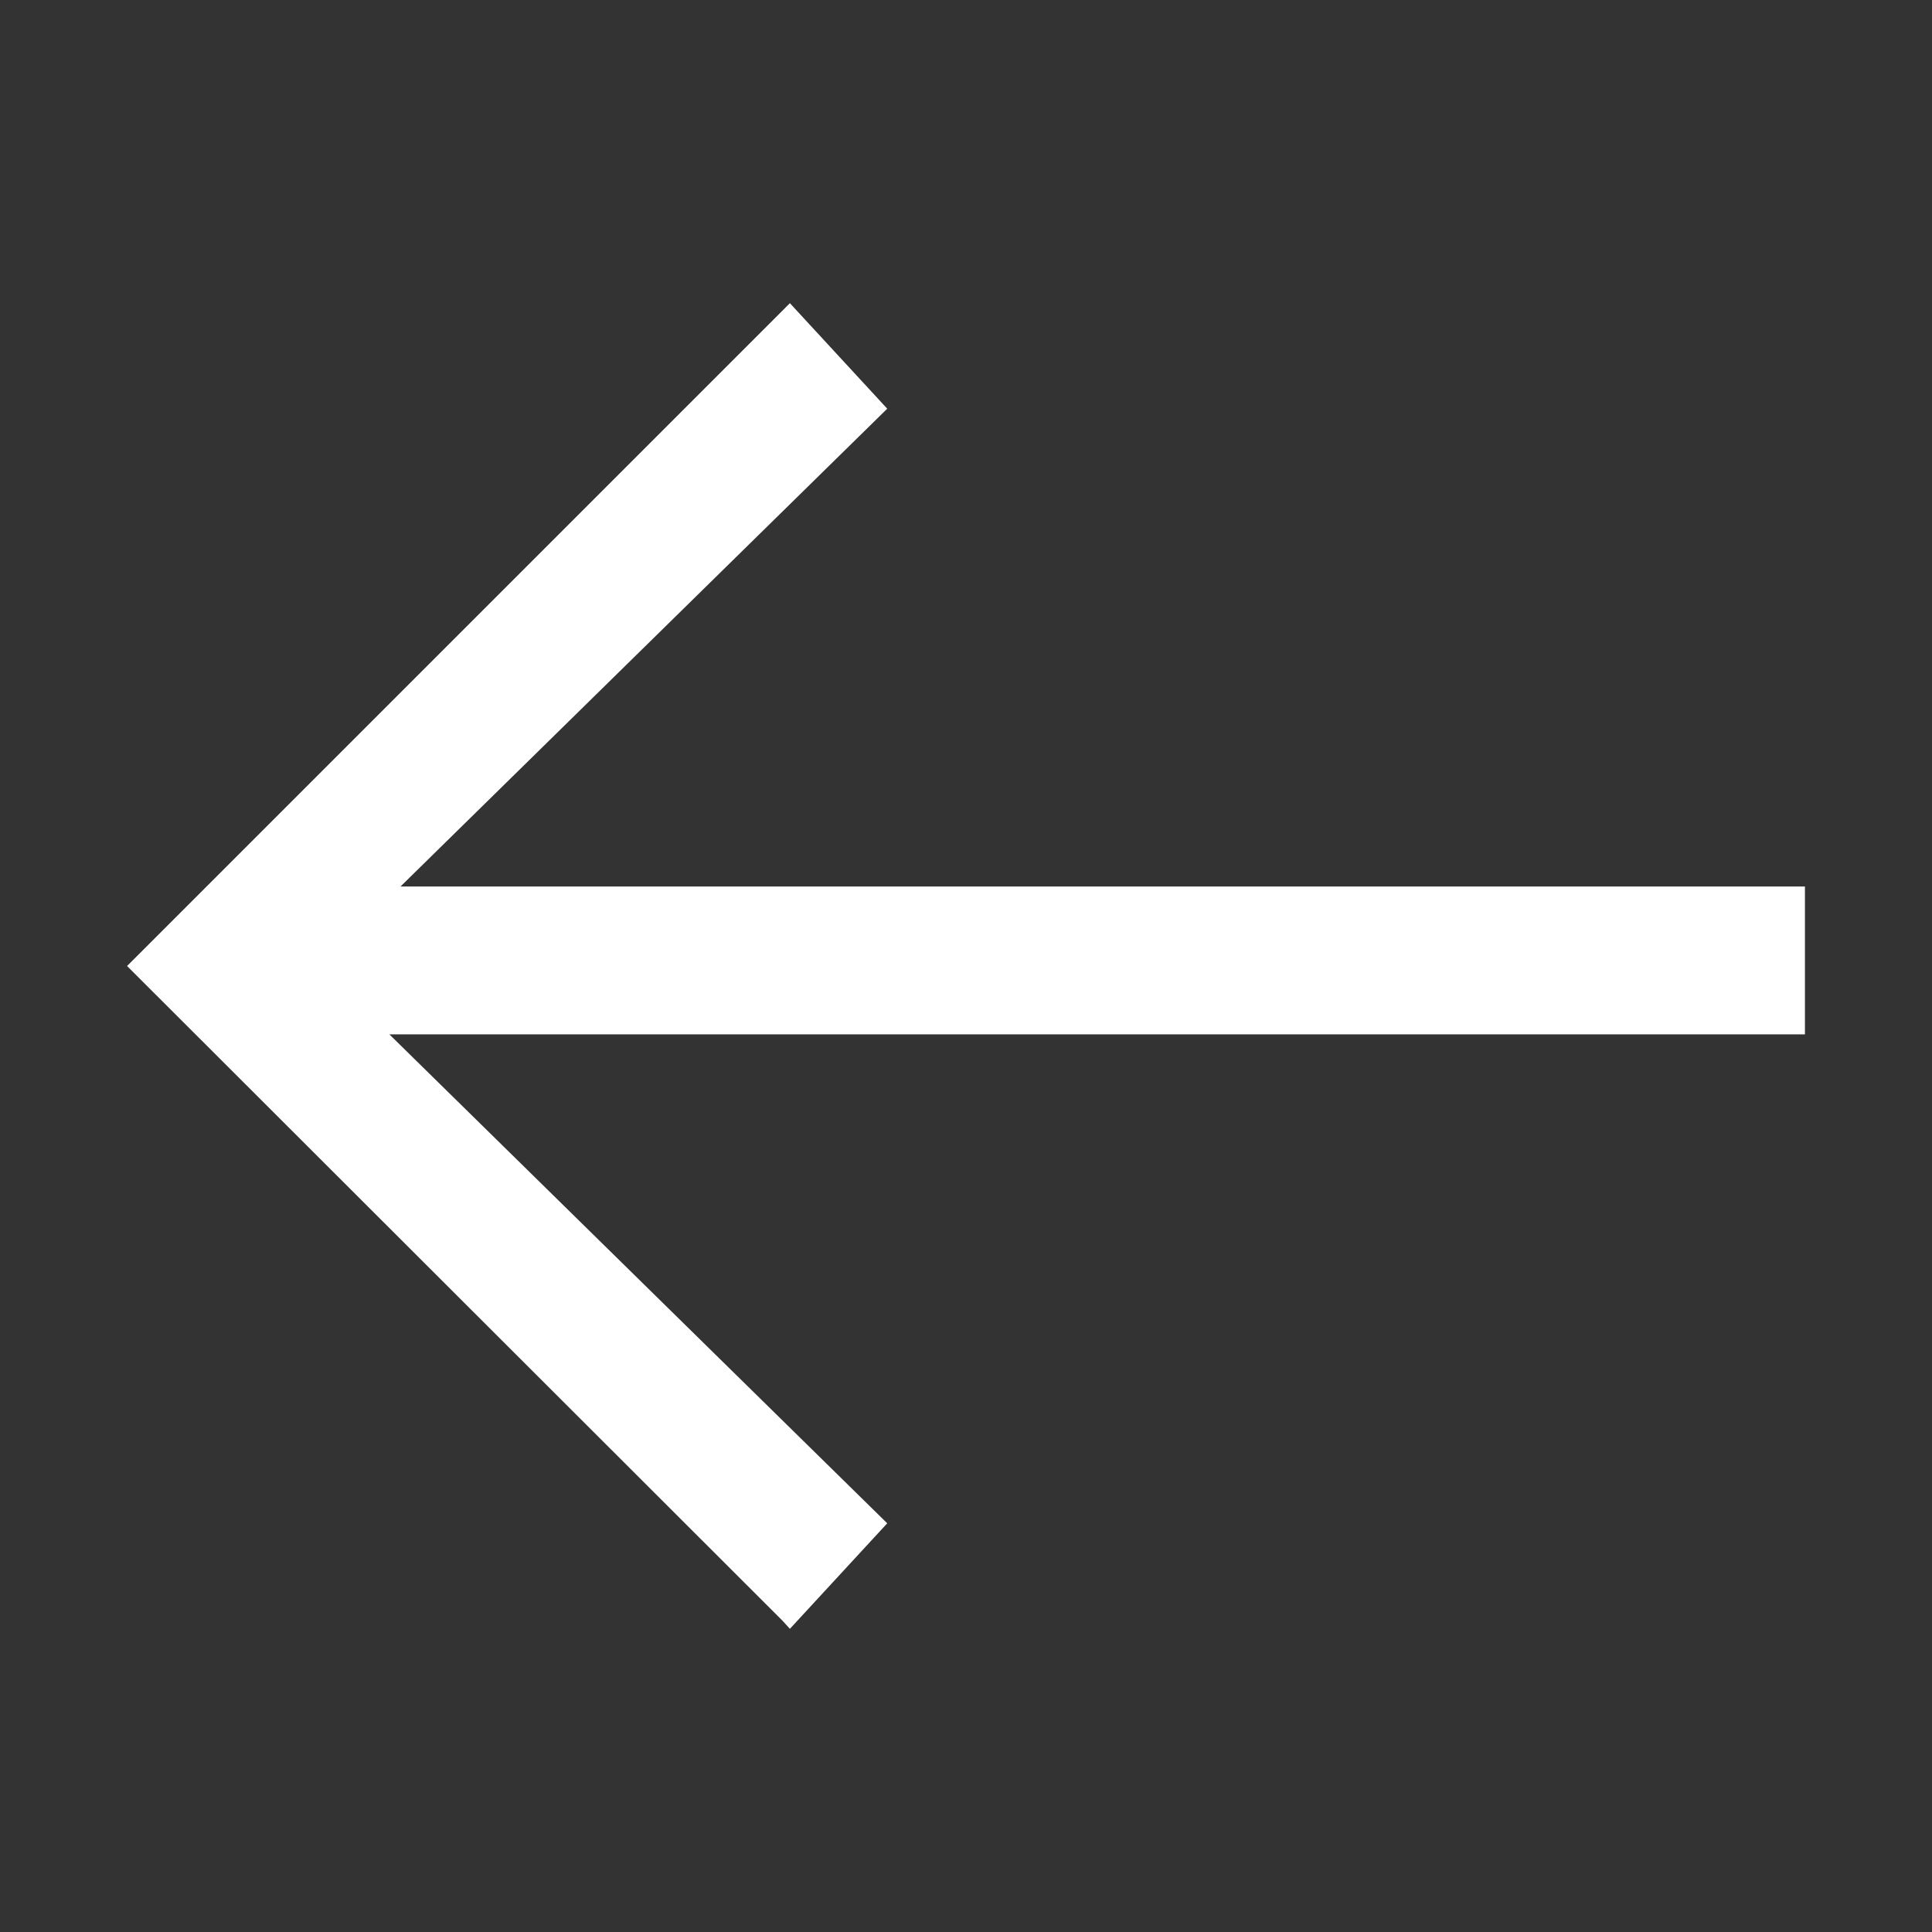 <svg xmlns="http://www.w3.org/2000/svg" viewBox="0 0 26 26"><rect x="0" y="0" width="26" height="26" fill="#333333" stroke="none"/><title>PLUS-ONE--arrows</title><polygon points="24.29 11.93 5.39 11.93 11.94 5.5 10.63 4.08 1.81 12.9 1.71 13 10.53 21.81 10.63 21.92 11.94 20.5 5.24 13.92 24.29 13.92 24.29 11.93" style="fill:#fff"/></svg>
